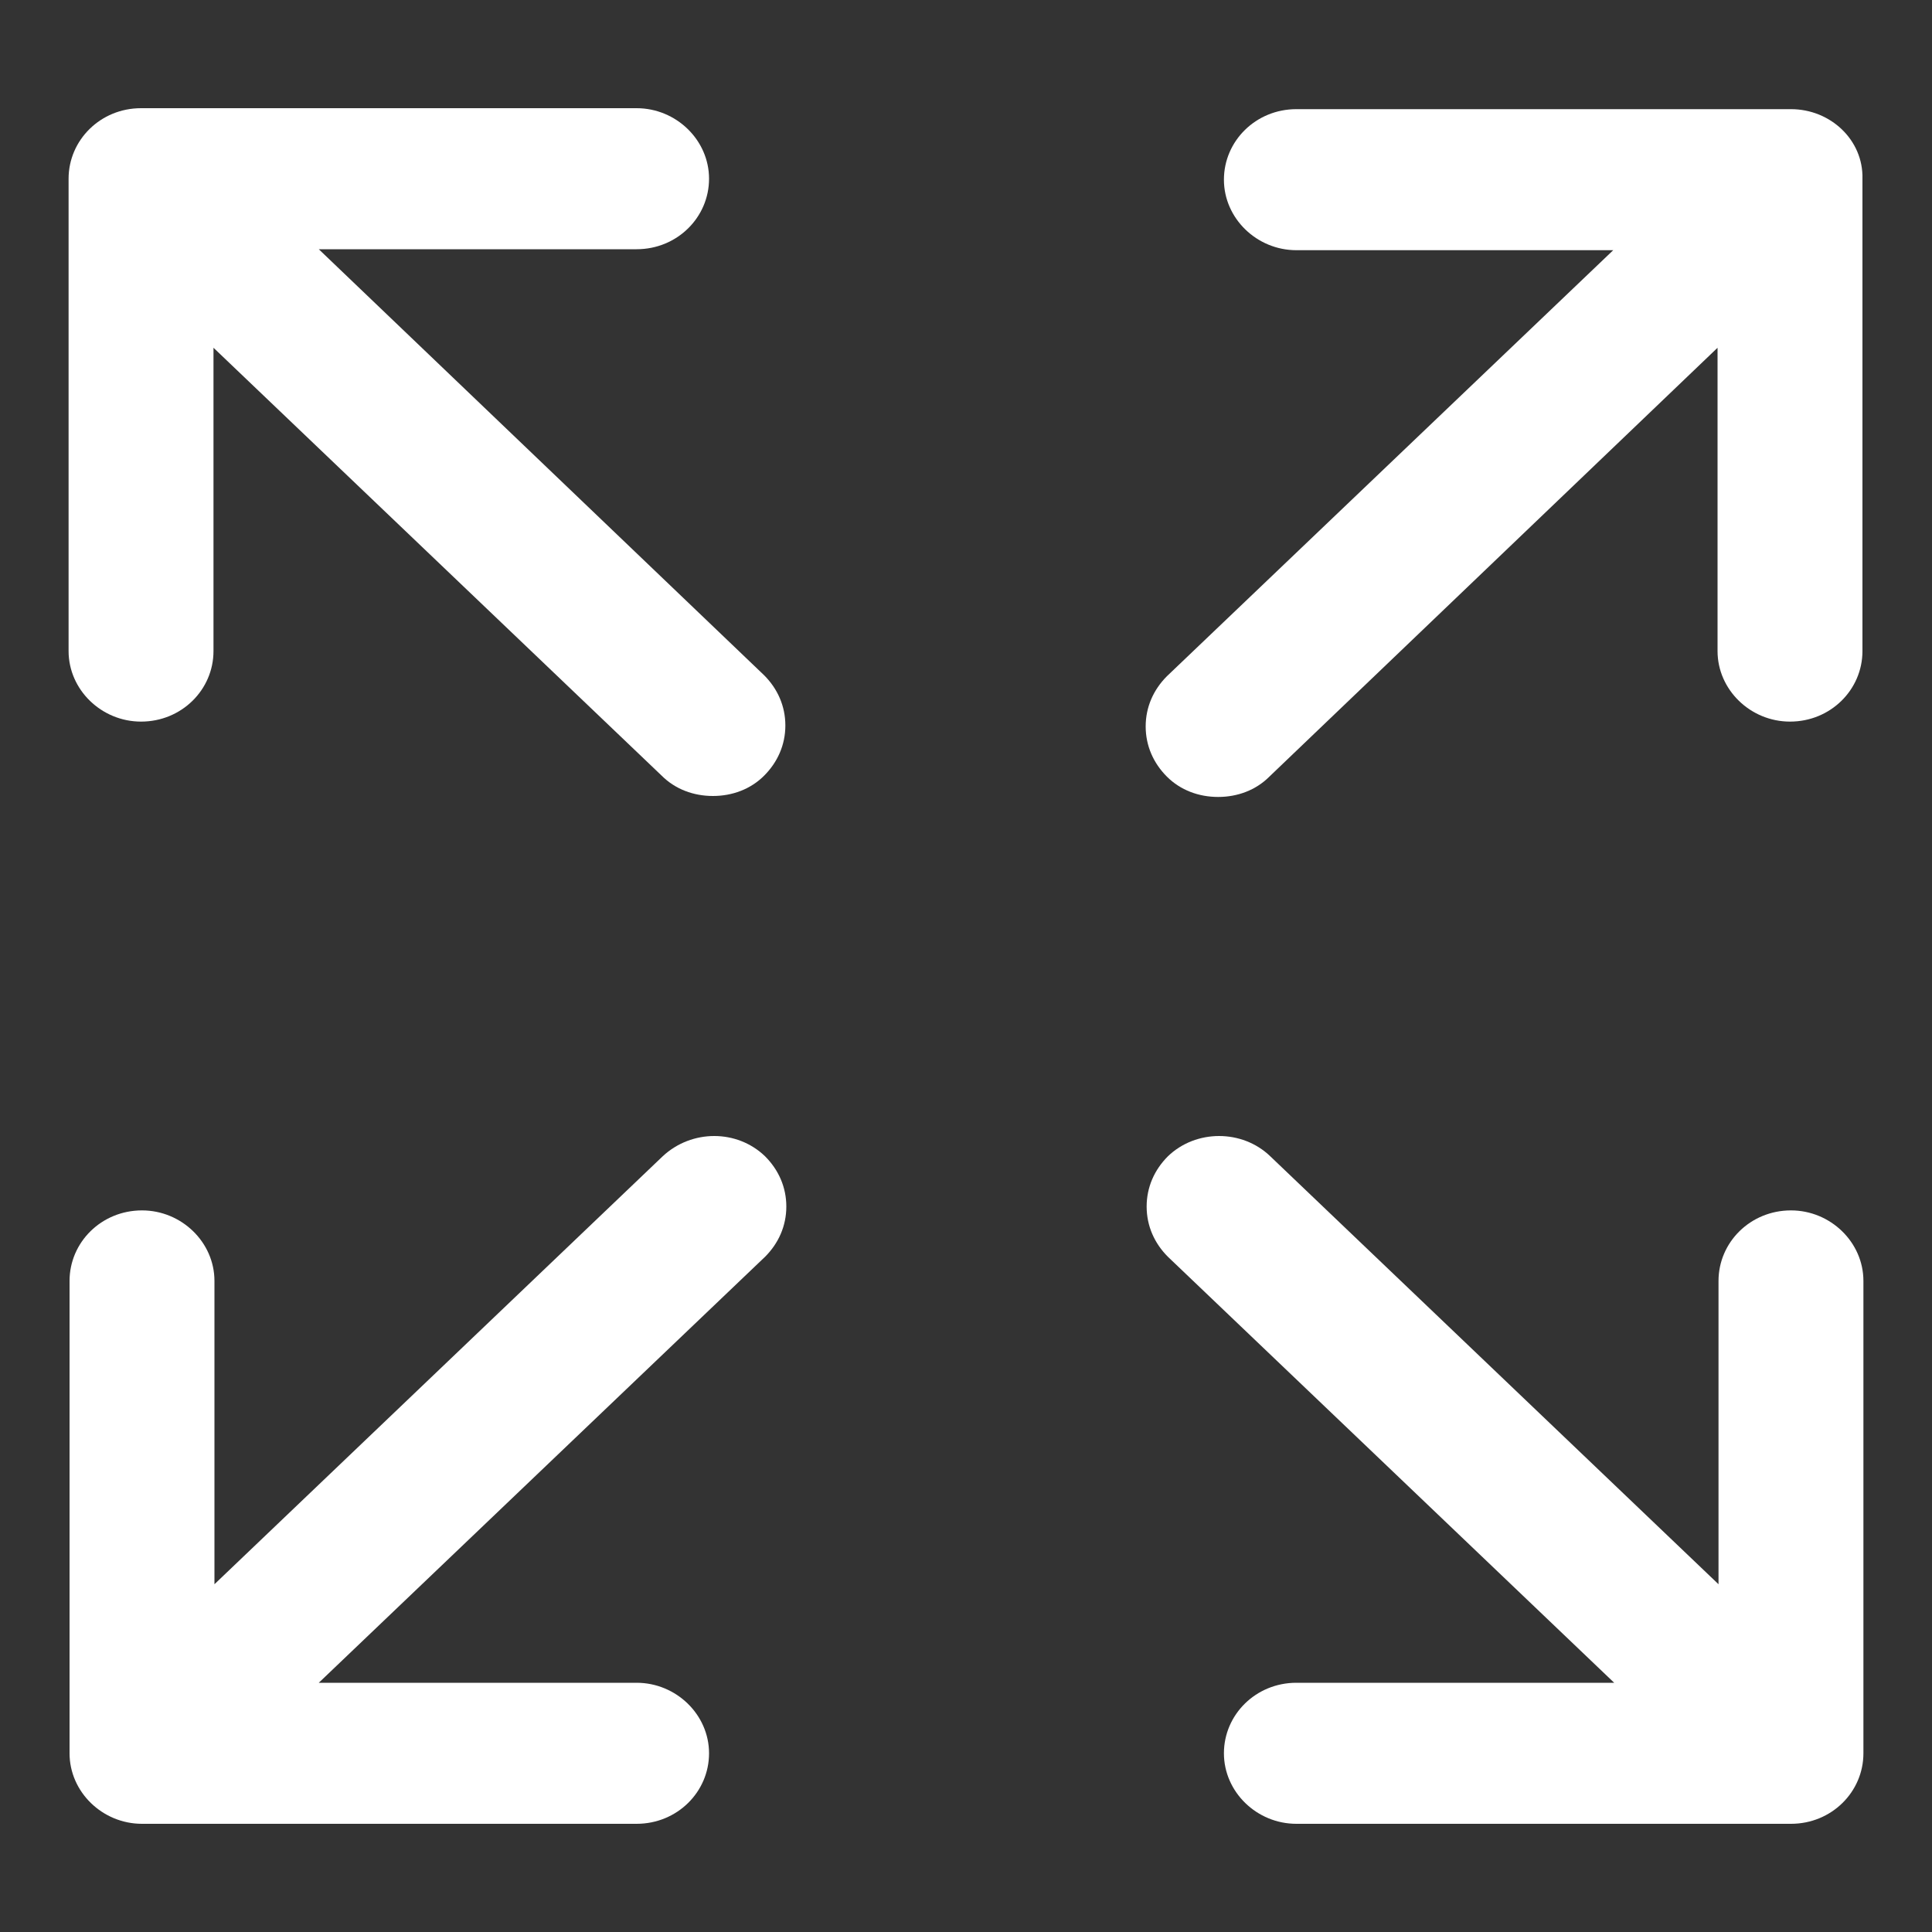 <?xml version="1.0" encoding="utf-8"?>
<!-- Generator: Adobe Illustrator 19.2.1, SVG Export Plug-In . SVG Version: 6.00 Build 0)  -->
<svg version="1.1" id="Layer_1" xmlns="http://www.w3.org/2000/svg" xmlns:xlink="http://www.w3.org/1999/xlink" x="0px" y="0px"
	 viewBox="0 0 200 200" style="enable-background:new 0 0 200 200;" xml:space="preserve">
<rect x="0" y="0" width="200" height="200" fill="#333333" stroke="none"/>
<style type="text/css">
	.st0{fill:#FFFFFF;}
</style>
<g>
	<path class="st0" d="M185.4,11.3h-51.2c-4.2,0-7.5,3.3-7.5,7.3s3.4,7.3,7.5,7.3H167L120.8,70c-1.4,1.4-2.2,3.2-2.2,5.2
		s0.8,3.8,2.2,5.2c1.4,1.4,3.3,2.1,5.3,2.1s3.9-0.7,5.3-2.1L177.8,36v31.4c0,4,3.4,7.3,7.5,7.3c4.2,0,7.5-3.3,7.5-7.3V18.5
		C192.9,14.5,189.5,11.3,185.4,11.3z"/>
	<path class="st0" d="M14.6,74.7c4.2,0,7.5-3.3,7.5-7.3V36l46.4,44.3c1.4,1.4,3.3,2.1,5.3,2.1s3.9-0.7,5.3-2.1s2.2-3.2,2.2-5.2
		s-0.8-3.8-2.2-5.2L33,25.8h32.9c4.2,0,7.5-3.3,7.5-7.3s-3.4-7.3-7.5-7.3H14.6c-4.2,0-7.5,3.3-7.5,7.3v48.9
		C7.1,71.4,10.5,74.7,14.6,74.7z"/>
	<path class="st0" d="M68.6,119.7L22.2,164v-31.4c0-4-3.4-7.3-7.5-7.3c-4.2,0-7.5,3.3-7.5,7.3v48.9c0,4,3.4,7.3,7.5,7.3h51.2
		c4.2,0,7.5-3.3,7.5-7.3s-3.4-7.3-7.5-7.3H33l46.2-44.1c1.4-1.4,2.2-3.2,2.2-5.2s-0.8-3.8-2.2-5.2C76.3,116.9,71.6,116.9,68.6,119.7
		z"/>
	<path class="st0" d="M185.4,125.3c-4.2,0-7.5,3.3-7.5,7.3V164l-46.4-44.3c-2.9-2.8-7.7-2.8-10.6,0c-1.4,1.4-2.2,3.2-2.2,5.2
		s0.8,3.8,2.2,5.2l46.2,44.1h-32.9c-4.2,0-7.5,3.3-7.5,7.3s3.4,7.3,7.5,7.3h51.2c4.2,0,7.5-3.3,7.5-7.3v-48.9
		C192.9,128.6,189.5,125.3,185.4,125.3z"/>
</g>
</svg>
